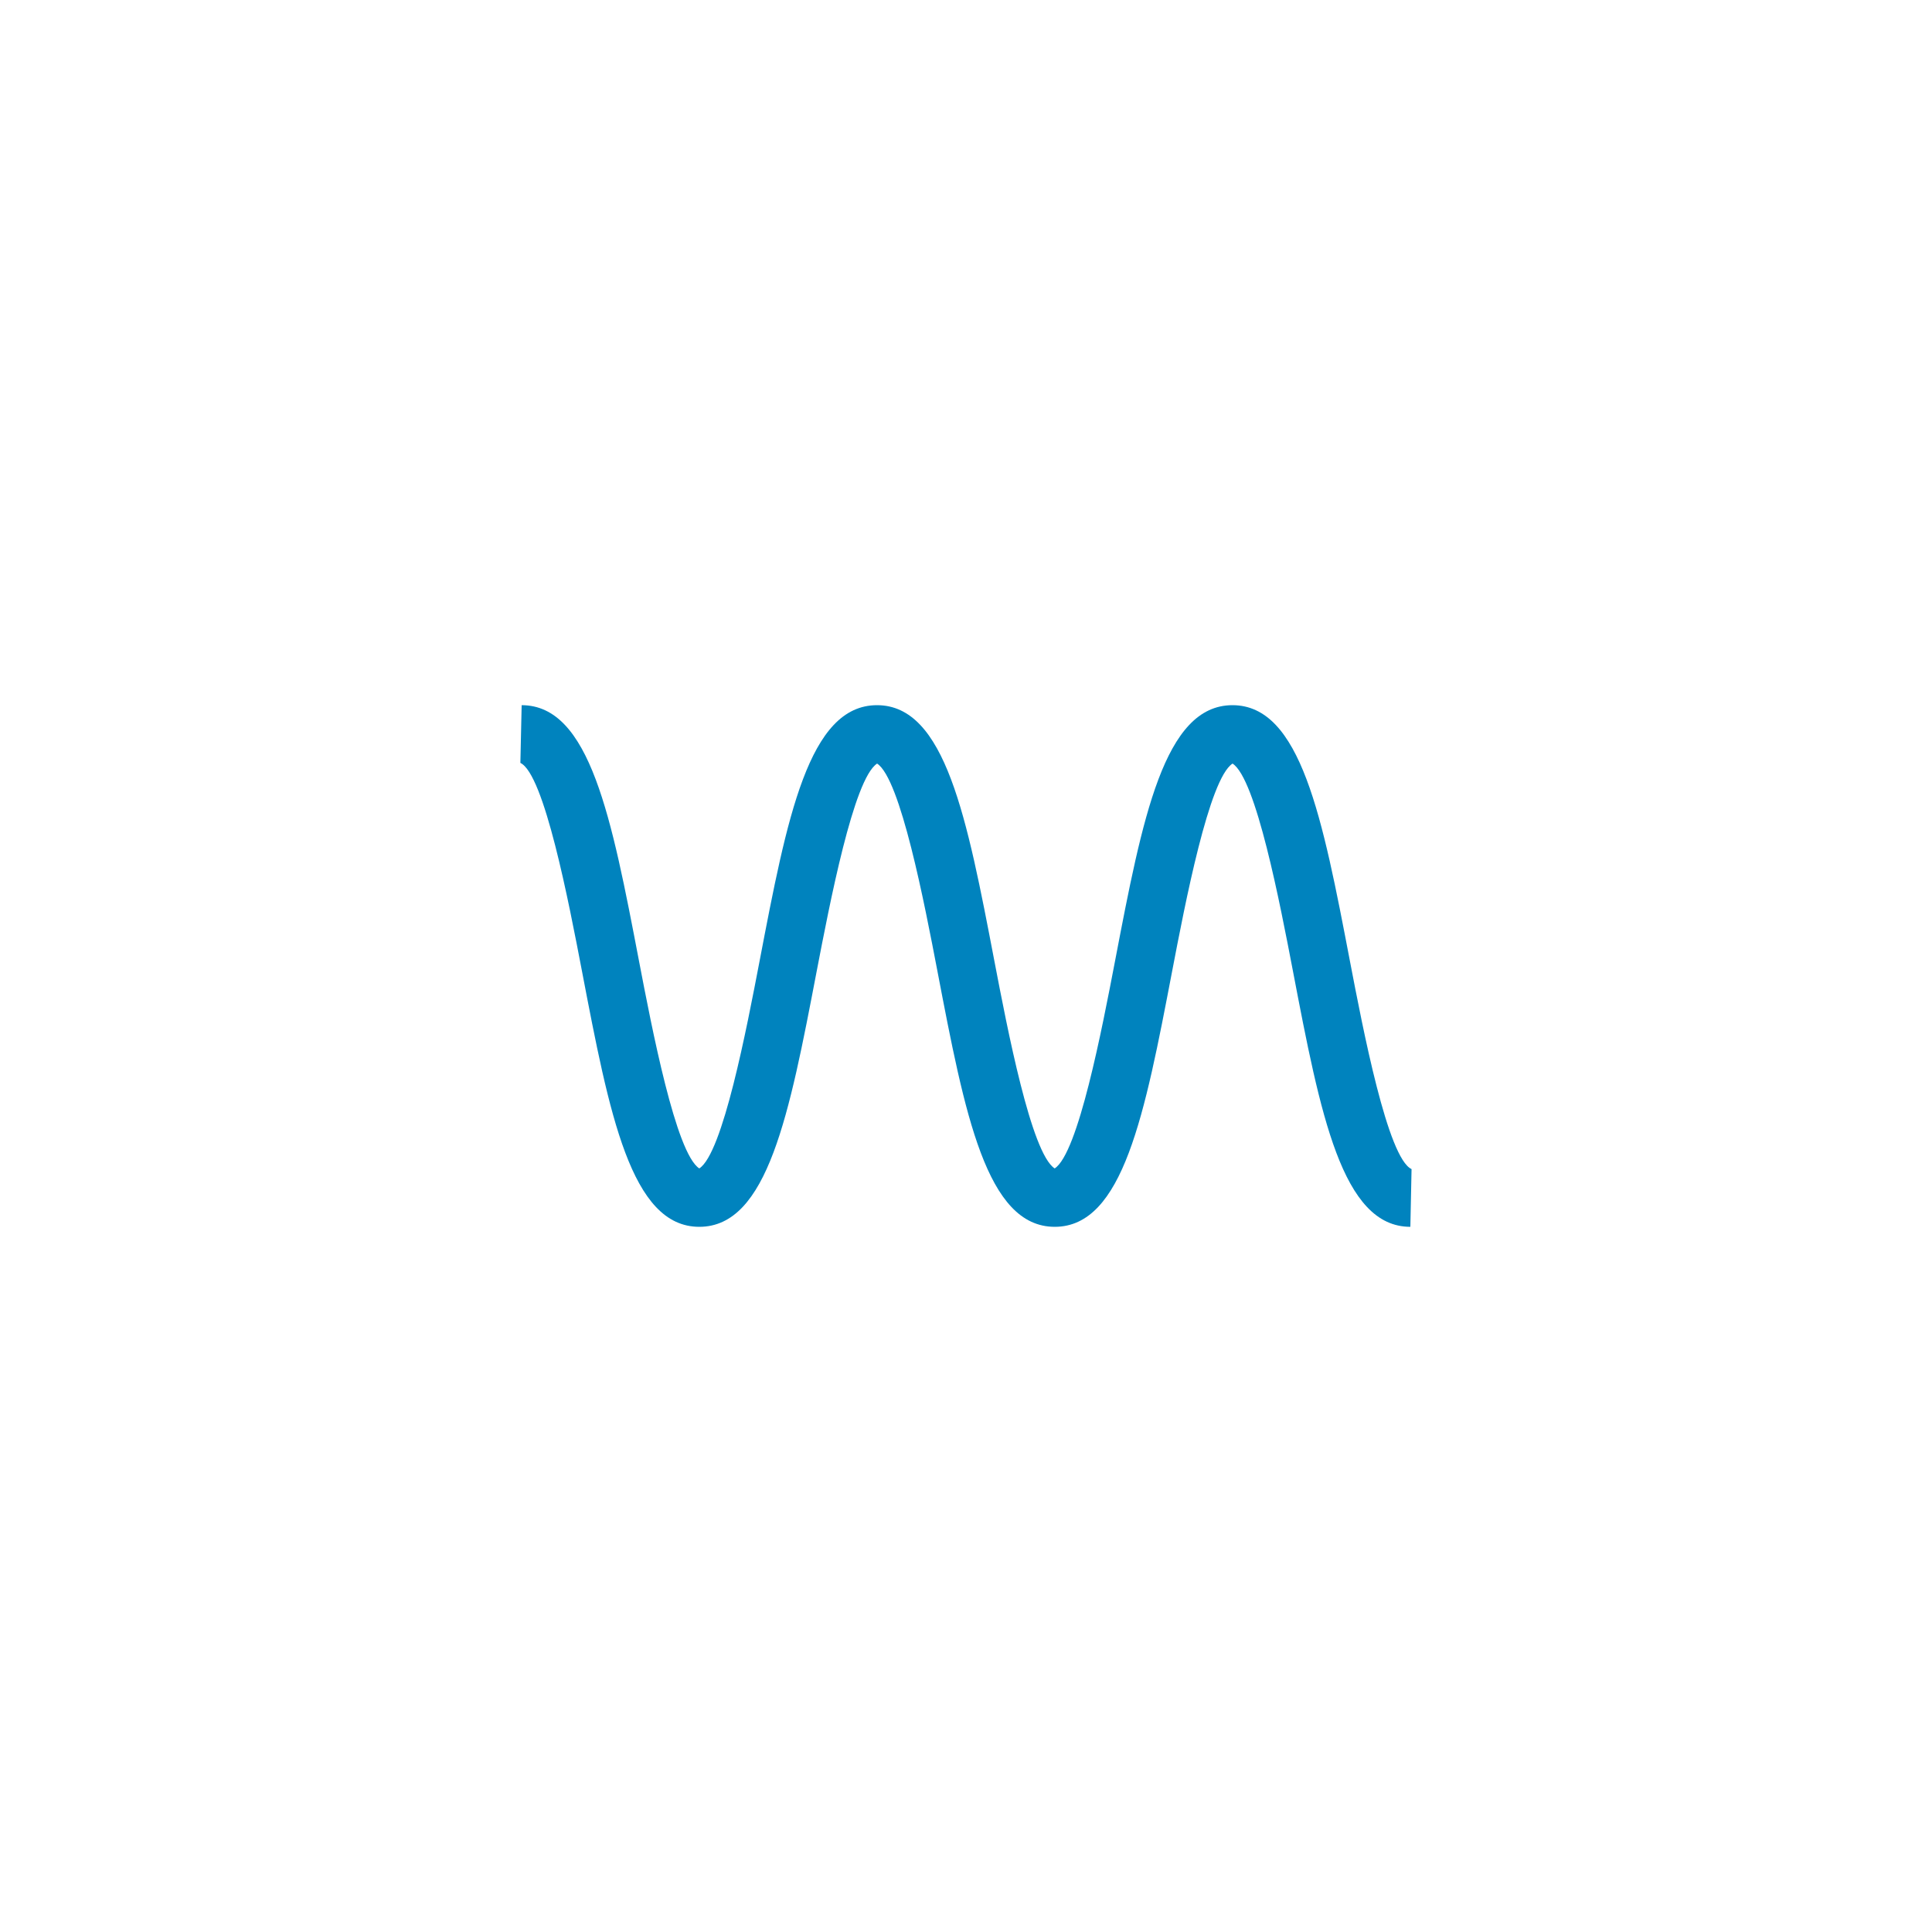 <?xml version="1.0" encoding="UTF-8"?>
<svg fill="#0083BE" width="100pt" height="100pt" version="1.1" viewBox="0 0 100 100" xmlns="http://www.w3.org/2000/svg">
 <g>
  <path d="m-35.145 176.53c0.18 0.52 0.773 0.945 1.324 0.945h3.5c0.551 0 0.711 0.344 0.352 0.762l-9.707 11.445c-0.355 0.418-0.945 0.426-1.309 0.016l-10.172-11.473c-0.363-0.41-0.215-0.746 0.336-0.746h4c0.551 0 0.836-0.418 0.633-0.93l-10.27-26.137c-0.199-0.512 0.086-0.93 0.633-0.93h9c0.551 0 0.836-0.418 0.633-0.93l-10.27-26.137c-0.199-0.512 0.086-0.93 0.633-0.93h14.5c0.551 0 1.129 0.434 1.281 0.961l11.188 38.082c0.156 0.527-0.168 0.961-0.719 0.961h-9.75c-0.551 0-0.855 0.426-0.676 0.945z"/>
  <path d="m-139.09 142.89c1.738 2.027 2.816 5.84 2.816 9.949 0 3.918-0.961 7.523-2.574 9.645l2.434 1.848c2-2.633 3.195-6.93 3.195-11.492 0-4.879-1.328-9.34-3.551-11.938z"/>
  <path d="m-129.13 133.31l-2.32 1.988c3.121 3.644 5.062 10.414 5.062 17.668 0 6.91-1.723 13.305-4.606 17.102l2.434 1.848c3.273-4.309 5.231-11.395 5.231-18.949 0-8.07-2.168-15.418-5.801-19.656z"/>
  <path d="m-121.01 126.3l-2.32 1.988c4.402 5.137 7.137 14.637 7.137 24.793 0 9.672-2.426 18.637-6.484 23.984l2.434 1.848c4.449-5.856 7.106-15.516 7.106-25.832 0.004-11.016-2.941-21.027-7.871-26.781z"/>
  <path d="m-164.22 138.43c-2.09 2.07-6.512 4.547-11.441 4.547v0.004c-2.465 0.082-4.531 4.356-4.531 9.621 0 5.266 2.066 9.539 4.531 9.621v0.004c4.93 0 9.418 2.504 11.5 4.57-1.707-3.723-2.738-8.699-2.738-14.246 0-5.484 1.008-10.414 2.68-14.121z"/>
  <path d="m-152.6 128.72c-5.633 0-10.195 10.473-10.195 23.391s4.566 23.391 10.195 23.391c5.633 0 10.195-10.473 10.195-23.391 0.004-12.918-4.562-23.391-10.195-23.391zm-4.117 31.23c-0.988-1.738-1.684-4.461-1.684-7.797 0-3.336 0.695-6.055 1.684-7.797 2.938 0.023 5.316 3.504 5.316 7.797 0 4.293-2.379 7.773-5.316 7.797z"/>
  <path d="m-207.99 143.39c1.738 2.027 2.816 5.84 2.816 9.949 0 3.918-0.961 7.523-2.574 9.645l2.434 1.848c2-2.633 3.195-6.93 3.195-11.492 0-4.879-1.328-9.34-3.551-11.938z"/>
  <path d="m-198.04 133.81l-2.32 1.988c3.121 3.644 5.062 10.414 5.062 17.668 0 6.91-1.723 13.305-4.606 17.102l2.434 1.848c3.273-4.309 5.231-11.395 5.231-18.949 0-8.07-2.168-15.418-5.801-19.656z"/>
  <path d="m-233.12 138.93c-2.09 2.07-6.512 4.547-11.441 4.547v0.004c-2.465 0.082-4.531 4.356-4.531 9.621 0 5.266 2.066 9.539 4.531 9.621v0.004c4.93 0 9.418 2.504 11.5 4.57-1.707-3.723-2.738-8.699-2.738-14.246 0-5.484 1.004-10.414 2.68-14.121z"/>
  <path d="m-221.5 129.22c-5.633 0-10.195 10.473-10.195 23.391s4.566 23.391 10.195 23.391c5.633 0 10.195-10.473 10.195-23.391s-4.562-23.391-10.195-23.391zm-4.117 31.23c-0.988-1.738-1.684-4.461-1.684-7.797 0-3.336 0.695-6.055 1.684-7.797 2.938 0.023 5.316 3.504 5.316 7.797-0.004 4.293-2.379 7.773-5.316 7.797z"/>
  <path d="m37.145 150.02c1.738 2.027 2.816 5.84 2.816 9.949 0 3.918-0.961 7.523-2.574 9.645l2.434 1.848c2-2.633 3.195-6.93 3.195-11.492 0-4.879-1.328-9.34-3.551-11.938z"/>
  <path d="m12.008 145.56c-2.09 2.07-6.512 4.547-11.441 4.547v0.004c-2.465 0.082-4.531 4.356-4.531 9.621s2.066 9.539 4.531 9.621v0.004c4.93 0 9.418 2.504 11.5 4.57-1.707-3.723-2.738-8.699-2.738-14.246-0.004-5.481 1.004-10.414 2.68-14.121z"/>
  <path d="m23.633 135.85c-5.633 0-10.195 10.473-10.195 23.391 0 12.918 4.566 23.391 10.195 23.391 5.633 0 10.195-10.473 10.195-23.391 0-12.918-4.562-23.391-10.195-23.391zm-4.117 31.23c-0.988-1.738-1.684-4.461-1.684-7.797 0-3.336 0.695-6.055 1.684-7.797 2.938 0.023 5.316 3.504 5.316 7.797-0.004 4.289-2.379 7.769-5.316 7.797z"/>
  <path d="m284.76 158.47c-4.777 0-8.785 7.543-9.895 17.719l14.812-14.812c-1.453-1.848-3.133-2.906-4.918-2.906z"/>
  <path d="m285.38 178.4c0.363 1.055 0.574 2.242 0.574 3.5 0 4.289-2.379 7.769-5.316 7.797-0.699-1.23-1.246-2.961-1.512-5.047l-4.113 4.113c1.285 9.547 5.16 16.484 9.742 16.484 5.633 0 10.195-10.473 10.195-23.391 0-4.254-0.496-8.234-1.363-11.672z"/>
  <path d="m283.84 175.7l8.766-8.77 7.512-7.512-2.121-2.121-46 46 2.121 2.121 24.883-24.883z"/>
  <path d="m270.5 180.56c0.188-4.785 1.145-9.074 2.641-12.387-2.09 2.07-6.512 4.547-11.441 4.547v0.004c-2.465 0.082-4.531 4.356-4.531 9.621 0 3.926 1.148 7.297 2.754 8.793z"/>
  <path d="m269.71 194.07c1.453 0.773 2.656 1.656 3.481 2.473-0.605-1.32-1.121-2.805-1.539-4.41z"/>
  <path d="m330.84 167.68c-2.09 2.07-6.512 4.547-11.441 4.547v0.004c-2.465 0.082-4.531 4.356-4.531 9.621 0 5.266 2.066 9.539 4.531 9.621v0.004c4.93 0 9.418 2.504 11.5 4.57-1.707-3.723-2.738-8.699-2.738-14.246-0.004-5.484 1.004-10.414 2.68-14.121z"/>
  <path d="m348.57 193.03l-4.949-4.949 6.719-6.719-6.719-6.719 4.949-4.949 3.441 3.441c-1.449-8.859-5.176-15.164-9.547-15.164-5.633 0-10.195 10.473-10.195 23.391s4.566 23.391 10.195 23.391c4.367 0 8.094-6.305 9.547-15.164zm-10.223-3.828c-0.988-1.738-1.684-4.461-1.684-7.797 0-3.336 0.695-6.055 1.684-7.797 2.938 0.023 5.316 3.504 5.316 7.797-0.004 4.293-2.379 7.773-5.316 7.797z"/>
  <path d="m364.13 174.64l-2.125-2.121-6.715 6.719-6.719-6.719-2.121 2.121 6.719 6.719-6.719 6.715 2.121 2.121 6.719-6.715 6.715 6.715 2.125-2.121-6.719-6.715z"/>
  <path d="m532.91 169.59v-0.477c5.379-0.734 9.535-5.348 9.535-10.922 0-6.086-4.949-11.035-11.035-11.035-6.086 0-11.035 4.949-11.035 11.035 0 5.574 4.16 10.188 9.535 10.922v0.477c-5.109 0.332-9.766 2.336-13.43 5.469l-1.387-1.387 0.625-0.625c0.391-0.391 0.391-1.023 0-1.414l-4.359-4.359c-0.391-0.391-1.023-0.391-1.414 0l-3.371 3.371c-0.391 0.391-0.391 1.023 0 1.414l4.359 4.359c0.391 0.391 1.023 0.391 1.414 0l0.625-0.625 1.355 1.355c-3.684 4.082-5.93 9.48-5.93 15.398 0 12.688 10.324 23.012 23.012 23.012s23.012-10.324 23.012-23.012c0-12.184-9.52-22.18-21.512-22.957zm-9.535-11.395c0-4.434 3.606-8.035 8.035-8.035 4.434 0 8.035 3.606 8.035 8.035 0 3.918-2.82 7.184-6.535 7.891v-2.809h0.887c0.551 0 1-0.449 1-1v-6.168c0-0.551-0.449-1-1-1h-4.769c-0.551 0-1 0.449-1 1v6.168c0 0.551 0.449 1 1 1h0.883v2.809c-3.715-0.707-6.535-3.973-6.535-7.891zm8.035 54.363c-11.035 0-20.012-8.977-20.012-20.012 0-11.035 8.977-20.012 20.012-20.012 11.035 0 20.012 8.977 20.012 20.012 0 11.035-8.98 20.012-20.012 20.012z"/>
  <path d="m531.41 175.54c-0.238 0-0.473 0.027-0.707 0.035v10.273c0.234-0.023 0.469-0.039 0.707-0.039 3.715 0 6.738 3.023 6.738 6.738 0 0.176-0.008 0.352-0.02 0.527l7.945 8.055c1.484-2.523 2.348-5.449 2.348-8.582 0-9.375-7.633-17.008-17.012-17.008z"/>
  <path d="m535.15 192.55c0-2.066-1.676-3.738-3.738-3.738s-3.738 1.676-3.738 3.738c0 2.066 1.676 3.738 3.738 3.738 0.434 0 0.848-0.09 1.234-0.227l9.578 9.715 2.137-2.106-9.516-9.648c0.195-0.453 0.305-0.949 0.305-1.473z"/>
  <path d="m612.77 174.99c-0.172-0.406-0.355-0.809-0.551-1.203-0.043-0.086-0.09-0.172-0.133-0.258-0.152-0.301-0.309-0.598-0.473-0.887-0.062-0.109-0.125-0.219-0.188-0.324-0.164-0.277-0.332-0.551-0.504-0.824-0.059-0.094-0.117-0.188-0.18-0.281-0.23-0.348-0.469-0.691-0.719-1.027-0.004-0.008-0.008-0.012-0.012-0.016-0.262-0.352-0.535-0.695-0.816-1.031-0.055-0.066-0.109-0.129-0.164-0.191-0.223-0.262-0.453-0.52-0.691-0.773-0.078-0.086-0.16-0.168-0.242-0.254-0.23-0.238-0.465-0.469-0.703-0.695-0.074-0.07-0.148-0.145-0.223-0.215-0.637-0.59-1.305-1.148-2.008-1.664-0.055-0.039-0.105-0.074-0.16-0.113-0.297-0.215-0.598-0.422-0.902-0.621-0.09-0.059-0.176-0.113-0.266-0.172-0.289-0.184-0.586-0.363-0.883-0.535-0.082-0.047-0.16-0.094-0.242-0.141-0.77-0.43-1.566-0.82-2.387-1.16-0.047-0.02-0.094-0.035-0.137-0.055-0.359-0.145-0.723-0.281-1.09-0.41-0.094-0.031-0.188-0.062-0.281-0.094-0.34-0.113-0.68-0.219-1.023-0.316-0.09-0.023-0.176-0.051-0.266-0.074-1.922-0.523-3.941-0.805-6.027-0.805s-4.106 0.281-6.027 0.805c-0.09 0.023-0.176 0.051-0.266 0.074-0.344 0.098-0.688 0.203-1.023 0.316-0.094 0.031-0.188 0.062-0.281 0.094-0.367 0.129-0.73 0.266-1.09 0.41-0.047 0.02-0.094 0.035-0.137 0.055-0.82 0.344-1.617 0.73-2.387 1.16-0.082 0.047-0.16 0.094-0.242 0.141-0.301 0.172-0.594 0.352-0.883 0.535-0.09 0.055-0.176 0.113-0.266 0.172-0.305 0.199-0.605 0.406-0.902 0.621-0.055 0.039-0.109 0.074-0.16 0.113-0.699 0.516-1.371 1.074-2.008 1.664-0.074 0.07-0.148 0.141-0.223 0.215-0.238 0.227-0.473 0.461-0.703 0.695-0.082 0.086-0.16 0.168-0.242 0.254-0.234 0.254-0.465 0.508-0.691 0.773-0.055 0.062-0.109 0.125-0.164 0.191-0.281 0.336-0.555 0.68-0.816 1.031-0.004 0.008-0.008 0.012-0.012 0.016-0.25 0.336-0.488 0.68-0.719 1.027-0.062 0.094-0.121 0.188-0.18 0.281-0.176 0.27-0.344 0.547-0.504 0.824-0.062 0.109-0.125 0.215-0.188 0.324-0.164 0.293-0.32 0.59-0.473 0.887-0.043 0.086-0.09 0.172-0.133 0.258-0.195 0.395-0.379 0.797-0.551 1.199-1.156 2.746-1.801 5.766-1.801 8.926 0 12.727 10.355 23.07 23.07 23.07s23.07-10.344 23.07-23.07c0-3.156-0.645-6.176-1.801-8.922zm-1.176 8.926c0 11.078-9.016 20.094-20.094 20.094s-20.094-9.016-20.094-20.094c0-2.582 0.508-5.043 1.398-7.312 0.148-0.375 0.309-0.742 0.477-1.105 0.035-0.074 0.07-0.145 0.105-0.219 0.328-0.688 0.691-1.352 1.098-1.996 0.023-0.035 0.047-0.074 0.066-0.113 0.211-0.332 0.43-0.656 0.66-0.973 0.047-0.062 0.094-0.125 0.141-0.188 0-0.004 0.004-0.004 0.004-0.008 0.426-0.574 0.875-1.121 1.355-1.645 0.012-0.012 0.02-0.023 0.031-0.035 0.055-0.062 0.109-0.121 0.164-0.184 0.258-0.273 0.52-0.535 0.793-0.797 0.055-0.055 0.113-0.102 0.172-0.156 0.016-0.012 0.027-0.027 0.043-0.039 0.496-0.457 1.012-0.887 1.551-1.293 0.109-0.082 0.215-0.164 0.324-0.242 0.297-0.215 0.594-0.418 0.898-0.613 0.082-0.055 0.168-0.102 0.254-0.152 0.566-0.352 1.152-0.676 1.754-0.969 0.043-0.02 0.09-0.043 0.133-0.062 0.094-0.047 0.188-0.09 0.281-0.137 0.328-0.152 0.66-0.301 1-0.434 0.062-0.023 0.129-0.047 0.191-0.07 0.652-0.254 1.324-0.469 2.008-0.652 0.129-0.035 0.258-0.066 0.387-0.102 0.031-0.008 0.066-0.02 0.098-0.027 0.355-0.086 0.707-0.168 1.07-0.234 1.184-0.219 2.394-0.348 3.641-0.348 1.242 0 2.457 0.129 3.641 0.348 0.359 0.066 0.715 0.148 1.07 0.234 0.031 0.008 0.066 0.016 0.098 0.027 0.129 0.031 0.258 0.066 0.387 0.102 0.684 0.184 1.355 0.398 2.008 0.652 0.062 0.023 0.129 0.047 0.191 0.07 0.34 0.137 0.672 0.281 1 0.434 0.094 0.043 0.188 0.09 0.281 0.137 0.043 0.02 0.09 0.043 0.133 0.062 0.602 0.297 1.188 0.617 1.754 0.969 0.086 0.051 0.172 0.102 0.254 0.152 0.309 0.195 0.605 0.402 0.898 0.613 0.109 0.078 0.219 0.16 0.324 0.242 0.539 0.406 1.055 0.836 1.551 1.293 0.035 0.031 0.07 0.062 0.105 0.094 0.035 0.035 0.074 0.066 0.109 0.102 0.273 0.258 0.535 0.523 0.793 0.797 0.055 0.059 0.109 0.121 0.164 0.184 0.012 0.012 0.02 0.023 0.031 0.035 0.48 0.523 0.934 1.07 1.355 1.645 0 0.004 0.004 0.004 0.004 0.008 0.047 0.062 0.094 0.125 0.141 0.188 0.23 0.316 0.449 0.641 0.66 0.973 0.023 0.035 0.047 0.074 0.066 0.113 0.402 0.641 0.766 1.309 1.098 1.996 0.035 0.07 0.07 0.145 0.105 0.219 0.168 0.363 0.328 0.73 0.477 1.105 0.883 2.269 1.391 4.731 1.391 7.312z"/>
  <path d="m605.76 155.74c-2.922 0-5.574 1.152-7.527 3.023 7.348 1.969 13.426 7.07 16.695 13.785 1.098-1.699 1.742-3.723 1.742-5.902 0-6.023-4.887-10.906-10.91-10.906z"/>
  <path d="m602.51 171.21l-9.652 9.652c-0.418-0.188-0.875-0.297-1.363-0.297-0.516 0-1 0.125-1.438 0.336l-5.953-5.68-2.055 2.152 6.164 5.879c-0.043 0.215-0.066 0.434-0.066 0.66 0 1.848 1.5 3.348 3.348 3.348s3.348-1.5 3.348-3.348c0-0.258-0.035-0.504-0.09-0.742l9.859-9.859z"/>
  <path d="m584.77 158.76c-1.957-1.871-4.606-3.023-7.527-3.023-6.023 0-10.91 4.883-10.91 10.91 0 2.176 0.641 4.199 1.742 5.902 3.273-6.719 9.352-11.824 16.695-13.789z"/>
  <path d="m-88.66 165.33l17.91-17.852 14.23-14.18-2.117-2.125-13.078 13.031-18.141 18.078-14.941 14.891 2.117 2.125z"/>
  <path d="m-84.891 149.47h-9c-0.551 0-0.836 0.418-0.633 0.93l3.473 8.84 18.379-18.312-5.434-18.496c-0.156-0.527-0.73-0.961-1.281-0.961h-14.5c-0.551 0-0.836 0.418-0.633 0.93l10.27 26.141c0.195 0.512-0.09 0.93-0.641 0.93z"/>
  <path d="m-69.789 150.76l-17.676 17.617 3.211 8.168c0.199 0.512-0.086 0.93-0.633 0.93h-4c-0.551 0-0.699 0.336-0.336 0.746l10.172 11.473c0.363 0.41 0.953 0.406 1.309-0.016l9.707-11.445c0.355-0.418 0.195-0.762-0.352-0.762h-3.5c-0.551 0-1.145-0.426-1.324-0.945l-4.852-14.109c-0.18-0.52 0.125-0.945 0.676-0.945h9.75c0.551 0 0.871-0.434 0.719-0.961z"/>
  <path d="m667.28 152.61h-29.566c-1.227 0-2.219 1.129-2.219 2.519v52.465c0 1.391 0.992 2.519 2.219 2.519h29.566c1.227 0 2.219-1.129 2.219-2.519v-52.469c0-1.391-0.992-2.516-2.219-2.516zm-14.781 47c-5.238 0-9.5-4.262-9.5-9.5s4.262-9.5 9.5-9.5 9.5 4.262 9.5 9.5-4.262 9.5-9.5 9.5zm0-38.457c1.906 0 3.453 1.551 3.453 3.453 0 1.906-1.551 3.453-3.453 3.453-1.906 0-3.453-1.551-3.453-3.453s1.547-3.453 3.453-3.453z"/>
  <path d="m657.45 190.11c0 6.606-9.906 6.606-9.906 0 0-6.609 9.906-6.609 9.906 0"/>
  <path d="m740.4 182.58c0-15.109-12.293-27.402-27.402-27.402s-27.402 12.293-27.402 27.402c0 1.801 0.176 3.606 0.543 5.438l2.711 10.727c0.191 2.309 1.797 4.356 4.164 4.988 0.969 0.262 1.945 0.246 2.856 0.016l0.422 1.57c0.43 1.602 2.074 2.551 3.676 2.121l4.188-1.121c1.602-0.43 2.551-2.074 2.121-3.676l-4.141-15.453c-0.43-1.602-2.074-2.551-3.676-2.121l-4.188 1.121c-1.602 0.43-2.551 2.074-2.121 3.676l0.797 2.977c-0.809 0.23-1.562 0.633-2.195 1.184l-1.684-6.668c-0.309-1.562-0.469-3.172-0.469-4.777 0-13.453 10.945-24.402 24.402-24.402 13.453 0 24.402 10.945 24.402 24.402 0 1.652-0.168 3.309-0.48 4.852l-1.688 6.656c-0.609-0.555-1.348-0.977-2.188-1.227l0.805-2.996c0.43-1.602-0.52-3.246-2.121-3.676l-4.188-1.121c-1.602-0.43-3.246 0.52-3.676 2.121l-4.141 15.453c-0.43 1.602 0.52 3.246 2.121 3.676l4.188 1.121c1.602 0.43 3.246-0.52 3.676-2.121l0.418-1.555c2.957 0.711 5.953-1.051 6.762-3.996v-0.004c0.004-0.008 0.008-0.02 0.008-0.027l0.012-0.047 2.934-11.586c0.367-1.809 0.555-3.668 0.555-5.523z"/>
  <path d="m783.05 181.5c3.891-4.309 3.883-8.715 3.805-9.477-0.039-1.27-0.609-13.344-13.25-13.344-10.621 0-13.43 8.781-13.43 13.328-0.012 0.25-0.34 6.07 3.461 10.34 1.27 1.43 0.66 2.891-0.941 5.648-1.16 1.988-2.656 4.59-1.816 6.672 1.059 2.629 3.129 3.629 5.117 3.68h0.109c2.93 0 5.801-3.09 8.77-9.449 1.82-3.891 2.25-6.641 1.352-8.691-1.039-2.371-3.519-3.148-5.922-3.898-3.531-1.121-7.465-2.551-6.641-7.34 0.879-3.078 3.289-7.289 9.941-7.289 10.262 0 10.555 9.984 10.578 10.41 0 0 0.719 4.875-2.238 8.41z"/>
  <path d="m773.61 152.12c-19.77 0-19.188 19.801-19.188 20h1.375c0-0.051 0.621-4.309 2.75-8.566 2.789-5.59 8.004-8.434 15.062-8.434 16.75 0 17 16.309 17 17 0 9.172-4.238 12.969-9.16 17.379-1.961 1.762-3.5 4.519-5.129 7.43-2.941 5.262-5.922 10.977-11.504 10.977-3.402 0-4.312-0.398-6.207-2.293-2.352-2.359-2.793-6.106-2.793-6.144l-1.414-0.02c0 0.199 0 4.914 3.125 8.289 1.887 2.039 3.914 2.871 7.234 2.871 7.34 0 10.969-6.488 14.172-12.211 1.512-2.691 2.941-5.238 4.531-6.672 4.988-4.481 10.148-9.109 10.148-19.609-0.004-0.195-0.234-19.996-20.004-19.996z"/>
  <path d="m804.91 201.53l7.859-8 12.695-12.926 13.43-13.676 1.113-1.133 7.172-7.301-2.141-2.102-5.141 5.231-2.172 2.211-2.832 2.883-2.16 2.203-14.16 14.418-8.691 8.848-10.844 11.043 2.141 2.102 2.75-2.801z"/>
  <path d="m839.6 170.49c0.102 0.902 0.109 1.504 0.109 1.625 0 9.172-4.238 12.969-9.16 17.379-1.961 1.762-3.5 4.519-5.129 7.43-2.941 5.262-5.922 10.977-11.504 10.977-3.402 0-4.312-0.398-6.207-2.293-0.449-0.453-0.832-0.957-1.152-1.477l-1.445 1.473c0.398 0.73 0.895 1.457 1.516 2.129 1.887 2.039 3.914 2.871 7.234 2.871 7.34 0 10.969-6.488 14.172-12.211 1.512-2.691 2.941-5.238 4.531-6.672 4.988-4.481 10.148-9.109 10.148-19.609 0-0.059-0.023-1.805-0.547-4.234z"/>
  <path d="m804.89 172.12c0-0.051 0.621-4.309 2.75-8.566 2.789-5.59 8.004-8.434 15.062-8.434 6.891 0 10.984 2.762 13.422 6.059l2.102-2.141c-2.894-3.785-7.66-6.922-15.523-6.922-19.77 0-19.188 19.801-19.188 20z"/>
  <path d="m822.71 161.69c4.633 0 7.231 2.035 8.691 4.309l2.059-2.098c-1.855-2.785-5.09-5.211-10.75-5.211-10.621 0-13.43 8.781-13.43 13.328-0.012 0.25-0.34 6.07 3.461 10.34 0.547 0.617 0.73 1.246 0.648 1.98l7.426-7.559c-0.465-0.16-0.934-0.312-1.402-0.461-3.531-1.121-7.465-2.551-6.641-7.34 0.879-3.078 3.289-7.289 9.938-7.289z"/>
  <path d="m832.16 181.5c2.371-2.625 3.289-5.281 3.633-7.133l-3.078 3.133c-0.348 1.02-0.871 2.059-1.66 3.004z"/>
  <path d="m815.1 198.36h0.109c2.93 0 5.801-3.09 8.77-9.449 0.703-1.504 1.195-2.836 1.484-4.023l-12.691 12.922c0.746 0.355 1.543 0.535 2.328 0.551z"/>
  <path d="m857.5 157.36v48h68.75v-48zm13.617 27.375v-25.375h3.285v25.375h2.125v18.625h-7.535v-18.625zm7.41 0h2.125v-25.375h5.41v44h-7.535zm9.539-25.375h5.41v25.375h2.125v18.625h-7.535zm9.535 25.375h2.125v-25.375h3.285v25.375h2.125v18.625h-7.535zm9.535 0h2.125v-25.375h3.285v25.375h2.125v18.625h-7.535zm-47.637-25.375h5.367v25.375h2.125v18.625h-7.492zm64.75 44h-7.578v-18.625h2.125v-25.375h5.453z"/>
  <path d="m-422.05 180.48l-4.562-15.547-3.289 10.395-4.625-8.16-2.883 4.539-6.305-7.438 2.168-2.125 3.805 4.488 3.356-5.281 3.727 6.574 4.148-13.125 4.195 14.289 3.957-16.297 5.195 14.566 3.637-7.109 4.981 7.5 3.668-6.203 4.398 5.938-2.293 1.969-1.836-2.477-3.793 6.422-4.805-7.231-4.434 8.672-4.188-11.742z"/>
  <path d="m-705.62 179.22l-10.012-24.078 2.773-1.152 7.449 17.922 8.629-17.781 8.73 18 8.844-18.215 10.02 24.074-2.773 1.152-7.457-17.922-8.633 17.781-8.73-17.996z"/>
  <path d="m-577.83 181.64l-17.746-24.801 2.438-1.746 12.309 17.199-0.004-17.637 14.258 18v-18.535l17.121 24.996-2.473 1.695-11.648-17.004v17.469l-14.258-18z"/>
  <path d="m73 63.5c-3.539 0-4.66-5.832-6.074-13.219-0.672-3.508-1.914-9.984-3.129-10.758-1.215 0.773-2.457 7.25-3.129 10.758-1.414 7.387-2.531 13.219-6.074 13.219-3.539 0-4.656-5.832-6.07-13.219-0.672-3.508-1.914-9.98-3.125-10.758-1.215 0.777-2.453 7.25-3.129 10.758-1.414 7.387-2.531 13.219-6.074 13.219-3.539 0-4.656-5.832-6.07-13.219-0.684-3.57-1.957-10.219-3.191-10.793l0.066-2.988c3.539 0 4.656 5.832 6.07 13.219 0.672 3.508 1.914 9.98 3.125 10.758 1.215-0.777 2.453-7.25 3.125-10.758 1.414-7.387 2.531-13.219 6.074-13.219 3.539 0 4.656 5.832 6.07 13.219 0.672 3.508 1.91 9.98 3.125 10.758 1.215-0.773 2.457-7.25 3.129-10.758 1.414-7.387 2.535-13.219 6.074-13.219 3.539 0 4.66 5.832 6.074 13.219 0.684 3.57 1.961 10.223 3.195 10.793z"/>
  <path d="m-362.19 157.03h6.332v19.086h-6.332z"/>
  <path d="m-351.91 143.36h6.332v32.75h-6.332z"/>
  <path d="m-341.64 130.11h6.332v46h-6.332z"/>
  <path d="m-331.36 148.71h6.332v27.402h-6.332z"/>
  <path d="m-321.08 137.94h6.332v38.172h-6.332z"/>
  <path d="m-310.8 162.41h6.332v13.703h-6.332z"/>
  <path d="m-300.52 157.03h6.332v19.086h-6.332z"/>
  <path d="m-1020.1-86.387c5.172-3.441 11.793-3.934 17.395-1.43l-2.852 3.211 11.723 2.406-3.777-11.352-3.016 3.394c-6.703-3.367-14.844-2.914-21.141 1.277-8.137 5.418-11.492 15.965-7.981 25.074l2.801-1.078c-3.008-7.816-0.129-16.855 6.848-21.504z"/>
  <path d="m-989.96-78.352l-2.801 1.078c3.012 7.809 0.137 16.852-6.844 21.496-5.172 3.441-11.793 3.934-17.395 1.43l2.852-3.211-11.723-2.406 3.777 11.352 3.016-3.394c2.969 1.492 6.219 2.234 9.465 2.234 4.086 0 8.168-1.176 11.672-3.512 8.137-5.41 11.492-15.957 7.981-25.066z"/>
  <path d="m-499.45 137.5c-16.637 0-30.172 13.535-30.172 30.172s13.535 30.172 30.172 30.172 30.172-13.535 30.172-30.172c0.004-16.637-13.535-30.172-30.172-30.172zm0 57.348c-14.984 0-27.172-12.188-27.172-27.172 0-14.984 12.188-27.172 27.172-27.172s27.172 12.188 27.172 27.172c0.004 14.98-12.188 27.172-27.172 27.172z"/>
  <path d="m-493.95 144.5v5.348h-11v-5.348c-10.508 2.484-18.328 11.918-18.328 23.184 0 13.16 10.668 23.828 23.828 23.828 13.16 0 23.828-10.668 23.828-23.828 0-11.27-7.82-20.699-18.328-23.184zm-22.016 25.109l-0.266 0.129-3.91 1.875-1.035-2.16 3.91-1.875 0.266-0.129 0.016-0.297c0.062-1.109 0.715-2.094 1.703-2.566 0.406-0.195 0.84-0.293 1.285-0.293 0.629 0 1.262 0.203 1.781 0.574l0.238 0.172 0.266-0.129 3.91-1.875 1.035 2.16-3.91 1.875-0.266 0.129-0.016 0.297c-0.062 1.109-0.715 2.094-1.703 2.566-0.406 0.195-0.84 0.293-1.285 0.293-0.629 0-1.262-0.203-1.781-0.574zm9.285 5.981c0.434 1.023 0.285 2.195-0.391 3.055-0.57 0.73-1.438 1.148-2.379 1.148-0.164 0-0.336-0.012-0.496-0.039l-0.289-0.047-0.184 0.23-2.676 3.414-1.887-1.477 2.676-3.414 0.184-0.23-0.113-0.273c-0.434-1.023-0.285-2.195 0.391-3.055 0.57-0.73 1.438-1.148 2.379-1.148 0.164 0 0.336 0.012 0.496 0.039l0.289 0.047 0.184-0.23 2.676-3.414 1.887 1.477-2.676 3.414-0.184 0.23zm8.688 8.688l-0.258 0.145v4.637h-2.394v-4.637l-0.258-0.145c-0.973-0.539-1.578-1.551-1.578-2.644s0.605-2.106 1.578-2.644l0.258-0.145v-4.637h2.394v4.637l0.258 0.145c0.973 0.539 1.578 1.551 1.578 2.644s-0.605 2.109-1.578 2.644zm12.188-0.926l-2.676-3.414-0.184-0.23-0.289 0.047c-0.164 0.027-0.332 0.039-0.496 0.039-0.938 0-1.805-0.418-2.379-1.148-0.676-0.859-0.824-2.031-0.391-3.055l0.113-0.273-0.184-0.23-2.676-3.414 1.887-1.477 2.676 3.414 0.184 0.23 0.289-0.047c0.164-0.027 0.332-0.039 0.496-0.039 0.938 0 1.805 0.418 2.379 1.148 0.676 0.859 0.824 2.031 0.391 3.055l-0.113 0.273 0.184 0.23 2.676 3.414zm3.141-13.613l-0.266-0.129-0.238 0.172c-0.52 0.371-1.152 0.574-1.781 0.574-0.445 0-0.879-0.098-1.285-0.293-0.984-0.473-1.641-1.457-1.703-2.566l-0.016-0.297-0.266-0.129-3.91-1.875 1.035-2.16 3.91 1.875 0.266 0.129 0.238-0.172c0.52-0.371 1.152-0.574 1.781-0.574 0.445 0 0.879 0.098 1.285 0.293 0.984 0.473 1.641 1.457 1.703 2.566l0.016 0.297 0.266 0.129 3.91 1.875-1.035 2.16z"/>
  <path d="m-640.41 180.3h-11.305v-24h-5.273v-3h8.273v24h5.305v-24h11.129v23.5h5.812v-23.5h11.129v23.5h4.602v3h-7.602v-23.5h-5.129v23.5h-11.812v-23.5h-5.129z"/>
  <path d="m-833.96-52.234c-5.516 0-9.727-3.465-12.172-10.023-1.184-3.172-1.672-6.312-1.867-8.074h-20.625c-3.008 0-5.555-1.055-7.562-3.129-3.984-4.121-4.715-11.203-4.832-14.383-19.441 1.562-19.672 33.773-19.672 34.109h-3c0-0.371 0.277-37.168 24.152-37.168h1.547l-0.051 1.551c-0.004 0.094-0.246 9.418 4.008 13.809 1.441 1.488 3.211 2.211 5.402 2.211h23.43l0.066 1.43c0.008 0.168 0.914 16.668 11.164 16.668z"/>
  <path d="m-748.53-54.648l-0.379 1.965c0.695 0.133 1.43 0.203 2.18 0.203v-2c-0.625-0.004-1.23-0.059-1.801-0.168z"/>
  <path d="m-759.41-65.352c0.359 1.434 0.801 2.781 1.305 4.004l1.848-0.766c-0.469-1.133-0.879-2.387-1.215-3.727z"/>
  <path d="m-754.44-58.73l-1.637 1.148c0.898 1.281 1.93 2.34 3.059 3.141l1.156-1.633c-0.941-0.664-1.809-1.562-2.578-2.656z"/>
  <path d="m-758.39-71.629l-0.047-0.953h-2.953v2h1.074c0.031 0.309 0.07 0.688 0.129 1.117l1.984-0.262c-0.152-1.152-0.188-1.895-0.188-1.902z"/>
  <path d="m-788.61-76.883l-1.723 1.02c0.742 1.254 1.621 2.301 2.613 3.113l1.27-1.547c-0.816-0.668-1.539-1.535-2.16-2.586z"/>
  <path d="m-790.87-83.586l-1.973 0.332c0.227 1.344 0.531 2.613 0.906 3.773l1.902-0.617c-0.344-1.066-0.625-2.238-0.836-3.488z"/>
  <path d="m-783.54-72.832l-0.484 1.941c0.828 0.207 1.715 0.312 2.633 0.312h1.32v-2h-1.32c-0.754-0.004-1.477-0.086-2.148-0.254z"/>
  <path d="m-776.34-72.582h3.734v2h-3.734z"/>
  <path d="m-768.87-72.582h3.734v2h-3.734z"/>
  <path d="m-791.27-87.625c-0.062-1.156 0-3.019 0-3.027l-1.039 0.012v-0.012c-0.105 0-0.203 0.016-0.309 0.016l-0.695 0.008v0.027c-22.863 1.035-23.148 36.75-23.148 37.117h3c0-0.34 0.25-33.586 20.648-34.141z"/>
  <path d="m-721.1-82.176l1.613 1.184c0.758-1.035 1.578-1.977 2.438-2.797l-1.379-1.445c-0.941 0.895-1.844 1.926-2.672 3.059z"/>
  <path d="m-715.18-87.742l1.039 1.707c1.043-0.637 2.16-1.148 3.316-1.527l-0.621-1.902c-1.301 0.426-2.559 1.004-3.734 1.723z"/>
  <path d="m-727.28-67.535l1.949 0.445c0.293-1.273 0.625-2.519 0.984-3.699l-1.91-0.586c-0.375 1.227-0.719 2.519-1.023 3.84z"/>
  <path d="m-728.59-59.73l1.988 0.219c0.141-1.285 0.316-2.566 0.523-3.812l-1.973-0.328c-0.211 1.285-0.391 2.602-0.539 3.922z"/>
  <path d="m-724.93-75.129l1.855 0.75c0.492-1.215 1.031-2.371 1.602-3.434l-1.762-0.945c-0.605 1.121-1.176 2.344-1.695 3.629z"/>
  <path d="m-728.98-53.734h2c0-0.016 0-0.727 0.066-1.941l-1.996-0.105c-0.074 1.293-0.07 2.047-0.07 2.047z"/>
  <path d="m-661.55-54.898l-0.379 1.965c0.699 0.133 1.434 0.203 2.18 0.203v-2c-0.621-0.004-1.23-0.059-1.801-0.168z"/>
  <path d="m-667.45-58.977l-1.637 1.148c0.898 1.281 1.93 2.34 3.059 3.141l1.156-1.633c-0.941-0.668-1.812-1.562-2.578-2.656z"/>
  <path d="m-672.43-65.598c0.359 1.438 0.801 2.785 1.305 4.004l1.848-0.766c-0.469-1.129-0.875-2.383-1.215-3.727z"/>
  <path d="m-671.41-71.875l-0.047-0.953h-2.953v2h1.074c0.031 0.309 0.07 0.688 0.129 1.117l1.98-0.262c-0.148-1.156-0.184-1.895-0.184-1.902z"/>
  <path d="m-688.81-72.828h3.602v2h-3.602z"/>
  <path d="m-681.61-72.828h3.602v2h-3.602z"/>
  <path d="m-699.82-75.543c-4.258-4.394-4.184-14.766-4.18-14.859l-1.328 0.023v-0.02c-0.711 0-0.824-0.016-1.508 0.055-0.016 0.434-0.285 11.574 4.856 16.887 2.012 2.078 5.668 3.129 9.562 3.129v-2.809c-3.144 0.309-5.961-0.918-7.402-2.406z"/>
  <path d="m-614.29-76.949l-1.703 1.051c0.781 1.27 1.711 2.316 2.762 3.117l1.211-1.594c-0.852-0.648-1.613-1.516-2.269-2.574z"/>
  <path d="m-616.65-83.773l-1.973 0.34c0.234 1.379 0.555 2.676 0.945 3.856l1.898-0.629c-0.355-1.086-0.648-2.285-0.871-3.566z"/>
  <path d="m-617.09-89.367l0.031-1.031h-1.031c-0.711 0-1.414 0.035-2.098 0.102l0.195 1.988c0.297-0.027 0.598-0.051 0.902-0.066 0.008 0.293 0.02 0.637 0.039 1.027l1.996-0.105c-0.059-1.16-0.035-1.906-0.035-1.914z"/>
  <path d="m-627.95-87.742l1.039 1.707c1.043-0.637 2.156-1.148 3.312-1.527l-0.621-1.902c-1.297 0.426-2.555 1.004-3.731 1.723z"/>
  <path d="m-633.86-82.176l1.613 1.184c0.758-1.035 1.578-1.977 2.438-2.797l-1.383-1.445c-0.941 0.898-1.844 1.926-2.668 3.059z"/>
  <path d="m-637.7-75.129l1.855 0.746c0.488-1.211 1.027-2.367 1.602-3.434l-1.762-0.945c-0.609 1.133-1.18 2.356-1.695 3.633z"/>
  <path d="m-641.36-59.73l1.988 0.223c0.145-1.293 0.32-2.574 0.527-3.812l-1.973-0.328c-0.211 1.27-0.395 2.59-0.543 3.918z"/>
  <path d="m-640.05-67.535l1.949 0.445c0.289-1.27 0.621-2.516 0.984-3.699l-1.91-0.586c-0.375 1.23-0.719 2.523-1.023 3.84z"/>
  <path d="m-641.75-53.734h2c0-0.016 0-0.727 0.066-1.941l-1.996-0.105c-0.07 1.293-0.07 2.047-0.07 2.047z"/>
  <path d="m-574.32-54.898l-0.379 1.965c0.699 0.133 1.434 0.203 2.18 0.203v-2c-0.621-0.004-1.227-0.059-1.801-0.168z"/>
  <path d="m-580.22-58.98l-1.637 1.148c0.898 1.281 1.93 2.34 3.059 3.141l1.156-1.633c-0.941-0.664-1.809-1.559-2.578-2.656z"/>
  <path d="m-585.2-65.602c0.359 1.438 0.801 2.785 1.305 4.004l1.848-0.766c-0.469-1.129-0.875-2.383-1.215-3.727z"/>
  <path d="m-584.04-70.332c-0.152-1.156-0.227-2.992-0.227-3h-24.691l-0.562 3z"/>
  <path d="m-527.17-77.383l-1.723 1.02c0.742 1.254 1.621 2.301 2.613 3.109l1.27-1.547c-0.809-0.66-1.539-1.531-2.16-2.582z"/>
  <path d="m-522.1-73.332l-0.484 1.941c0.828 0.207 1.715 0.312 2.633 0.312h1.32v-2h-1.32c-0.758-0.004-1.48-0.086-2.148-0.254z"/>
  <path d="m-529.43-84.086l-1.973 0.336c0.23 1.348 0.535 2.617 0.91 3.773l1.902-0.617c-0.344-1.062-0.625-2.238-0.84-3.492z"/>
  <path d="m-507.42-73.082h3.734v2h-3.734z"/>
  <path d="m-514.89-73.082h3.734v2h-3.734z"/>
  <path d="m-529.86-89.617l0.031-1.031h-1.031c-0.711 0-1.414 0.035-2.098 0.102l0.195 1.988c0.297-0.027 0.598-0.051 0.902-0.066 0.008 0.293 0.02 0.637 0.039 1.027l1.996-0.105c-0.059-1.16-0.035-1.906-0.035-1.914z"/>
  <path d="m-552.81-67.785l1.949 0.445c0.289-1.27 0.621-2.516 0.984-3.699l-1.91-0.586c-0.379 1.23-0.723 2.523-1.023 3.84z"/>
  <path d="m-554.12-59.98l1.988 0.223c0.145-1.293 0.32-2.574 0.527-3.812l-1.973-0.328c-0.215 1.27-0.395 2.59-0.543 3.918z"/>
  <path d="m-550.47-75.379l1.855 0.746c0.488-1.211 1.027-2.367 1.602-3.434l-1.762-0.945c-0.609 1.133-1.18 2.356-1.695 3.633z"/>
  <path d="m-546.63-82.426l1.613 1.184c0.758-1.035 1.578-1.977 2.438-2.797l-1.383-1.445c-0.941 0.898-1.84 1.926-2.668 3.059z"/>
  <path d="m-540.72-87.992l1.039 1.707c1.043-0.637 2.156-1.148 3.312-1.527l-0.621-1.902c-1.297 0.426-2.555 1.004-3.731 1.723z"/>
  <path d="m-554.52-53.984h2c0-0.016 0-0.727 0.066-1.941l-1.996-0.105c-0.07 1.293-0.07 2.047-0.07 2.047z"/>
  <path d="m-496.51-73.082h-2.934c0.008 0.195 0.238 5.883 1.988 10.57 2.445 6.559 6.656 10.023 12.172 10.023v-3c-10.559 0.055-11.219-17.426-11.227-17.594z"/>
  <path d="m-941.89-94.262l2.223 3.852c7.844 3.117 13.41 10.77 13.41 19.711 0 11.699-9.52 21.223-21.219 21.223-11.699 0-21.219-9.52-21.219-21.223 0-8.941 5.566-16.594 13.41-19.711l2.223-3.852c-10.672 2.531-18.633 12.133-18.633 23.562 0 13.355 10.863 24.223 24.219 24.223 13.355 0 24.219-10.863 24.219-24.223 0-11.43-7.965-21.031-18.633-23.562z"/>
  <path d="m-965-70.699c0 9.68 7.848 17.527 17.527 17.527 9.68 0 17.527-7.848 17.527-17.527 0-7.461-4.672-13.816-11.238-16.348l-6.289-10.891-6.289 10.891c-6.566 2.531-11.238 8.887-11.238 16.348zm30.09 0c0 6.938-5.621 12.559-12.559 12.559s-12.559-5.621-12.559-12.559 5.621-12.559 12.559-12.559 12.559 5.625 12.559 12.559z"/>
  <path d="m-1097.1-64.348c-0.012 0-0.023-0.004-0.039-0.004v18.078h2v-18.078c-0.012 0-0.023 0.004-0.039 0.004z"/>
  <path d="m-1095.1-84.859c0.012 0 0.023 0.004 0.039 0.004v-7.332h-2v7.332c0.012 0 0.023-0.004 0.039-0.004z"/>
  <path d="m-1083.6-73.859c0.012 0 0.023 0.004 0.039 0.004v-18.328h-2v18.328c0.012 0 0.023-0.004 0.039-0.004z"/>
  <path d="m-1085.6-53.348c-0.012 0-0.023-0.004-0.039-0.004v7.078h2v-7.078c-0.012 0-0.023 0.004-0.039 0.004z"/>
  <path d="m-1074.1-60.348c-0.012 0-0.023-0.004-0.039-0.004v14.078h2v-14.078c-0.012 0-0.023 0.004-0.039 0.004z"/>
  <path d="m-1072.1-80.859c0.012 0 0.023 0.004 0.039 0.004v-11.332h-2v11.332c0.012 0 0.023-0.004 0.039-0.004z"/>
  <path d="m-1062.6-56.348c-0.012 0-0.023-0.004-0.039-0.004v10.078h2v-10.078c-0.012 0-0.023 0.004-0.039 0.004z"/>
  <path d="m-1060.6-76.859c0.012 0 0.023 0.004 0.039 0.004v-15.328h-2v15.328c0.012 0 0.023-0.004 0.039-0.004z"/>
  <path d="m-1049.1-79.488c0.012 0 0.023 0.004 0.039 0.004v-12.703h-2v12.703c0.012 0 0.023-0.004 0.039-0.004z"/>
  <path d="m-1051.1-58.973c-0.012 0-0.023-0.004-0.039-0.004v12.703h2v-12.703c-0.012 0-0.023 0.004-0.039 0.004z"/>
  <path d="m-1095.1-81.855c-0.012 0-0.023-0.004-0.039-0.004h-1.926c-0.012 0-0.023 0.004-0.039 0.004-1.066 0.02-1.926 0.891-1.926 1.961v10.586c0 1.07 0.859 1.941 1.926 1.961 0.012 0 0.023 0.004 0.039 0.004h1.926c0.012 0 0.023-0.004 0.039-0.004 1.066-0.02 1.926-0.891 1.926-1.961v-10.586c0-1.074-0.859-1.941-1.926-1.961z"/>
  <path d="m-1083.6-70.855c-0.012 0-0.023-0.004-0.039-0.004h-1.926c-0.012 0-0.023 0.004-0.039 0.004-1.066 0.02-1.926 0.891-1.926 1.961v10.586c0 1.07 0.859 1.941 1.926 1.961 0.012 0 0.023 0.004 0.039 0.004h1.926c0.012 0 0.023-0.004 0.039-0.004 1.066-0.02 1.926-0.891 1.926-1.961v-10.586c0-1.074-0.859-1.941-1.926-1.961z"/>
  <path d="m-1072.1-77.855c-0.012 0-0.023-0.004-0.039-0.004h-1.926c-0.012 0-0.023 0.004-0.039 0.004-1.066 0.02-1.926 0.891-1.926 1.961v10.586c0 1.07 0.859 1.941 1.926 1.961 0.012 0 0.023 0.004 0.039 0.004h1.926c0.012 0 0.023-0.004 0.039-0.004 1.066-0.02 1.926-0.891 1.926-1.961v-10.586c0-1.074-0.859-1.941-1.926-1.961z"/>
  <path d="m-1060.6-73.855c-0.012 0-0.023-0.004-0.039-0.004h-1.926c-0.012 0-0.023 0.004-0.039 0.004-1.066 0.02-1.926 0.891-1.926 1.961v10.586c0 1.07 0.859 1.941 1.926 1.961 0.012 0 0.023 0.004 0.039 0.004h1.926c0.012 0 0.023-0.004 0.039-0.004 1.066-0.02 1.926-0.891 1.926-1.961v-10.586c0-1.074-0.859-1.941-1.926-1.961z"/>
  <path d="m-1049.1-76.484c-0.012 0-0.023-0.004-0.039-0.004h-1.926c-0.012 0-0.023 0.004-0.039 0.004-1.066 0.02-1.926 0.891-1.926 1.961v10.586c0 1.07 0.859 1.941 1.926 1.961 0.012 0 0.023 0.004 0.039 0.004h1.926c0.012 0 0.023-0.004 0.039-0.004 1.066-0.02 1.926-0.891 1.926-1.961v-10.586c0-1.07-0.859-1.938-1.926-1.961z"/>
 </g>
</svg>
